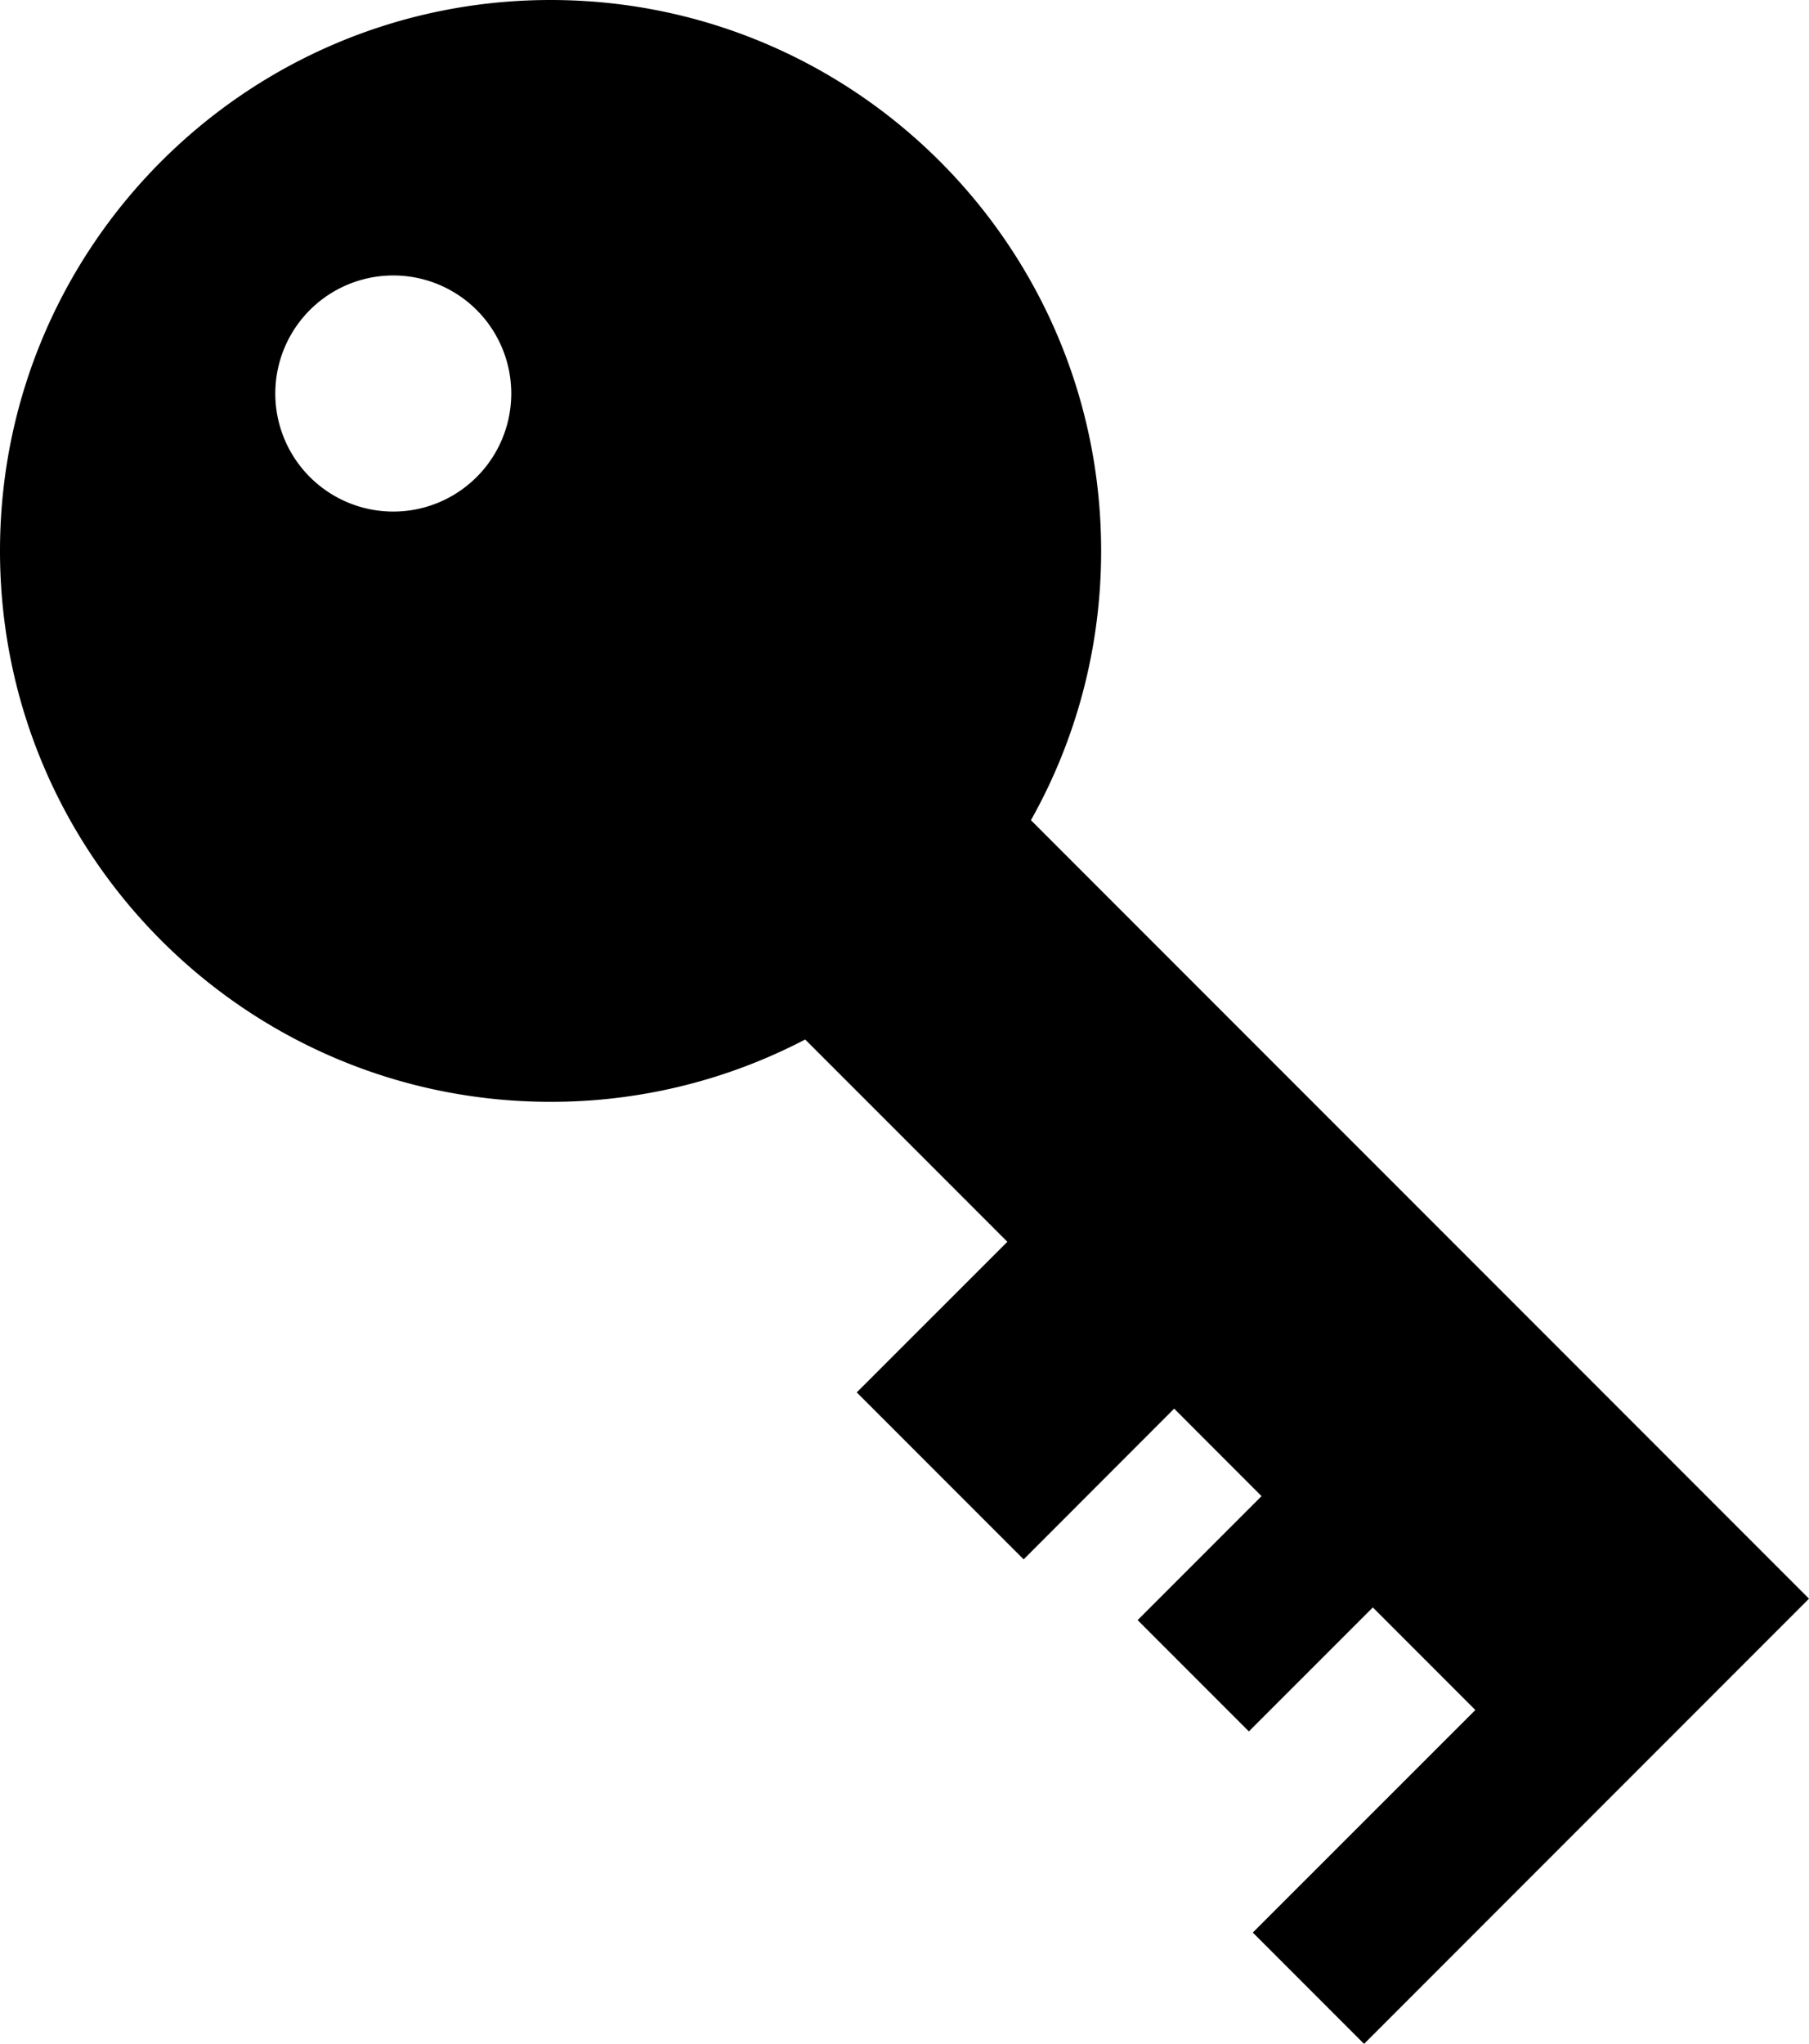 <svg xmlns="http://www.w3.org/2000/svg" viewBox="0 0 36.417 41.12"><path d="M11.083 0c6.122 0 11.084 4.962 11.084 11.083 0 1.968-.513 3.816-1.413 5.418l15.663 15.662-4.479 4.479-4.478 4.478-2.24-2.24 4.48-4.477-2.064-2.064-2.495 2.494-2.239-2.239 2.494-2.494-1.759-1.76-3.03 3.032-3.36-3.359 3.032-3.03-4.07-4.07a11.037 11.037 0 0 1-5.126 1.254C4.963 22.167 0 17.205 0 11.083 0 4.963 4.962 0 11.083 0zM7.917 5.542a2.375 2.375 0 1 0 0 4.75 2.375 2.375 0 0 0 0-4.75z"/></svg>